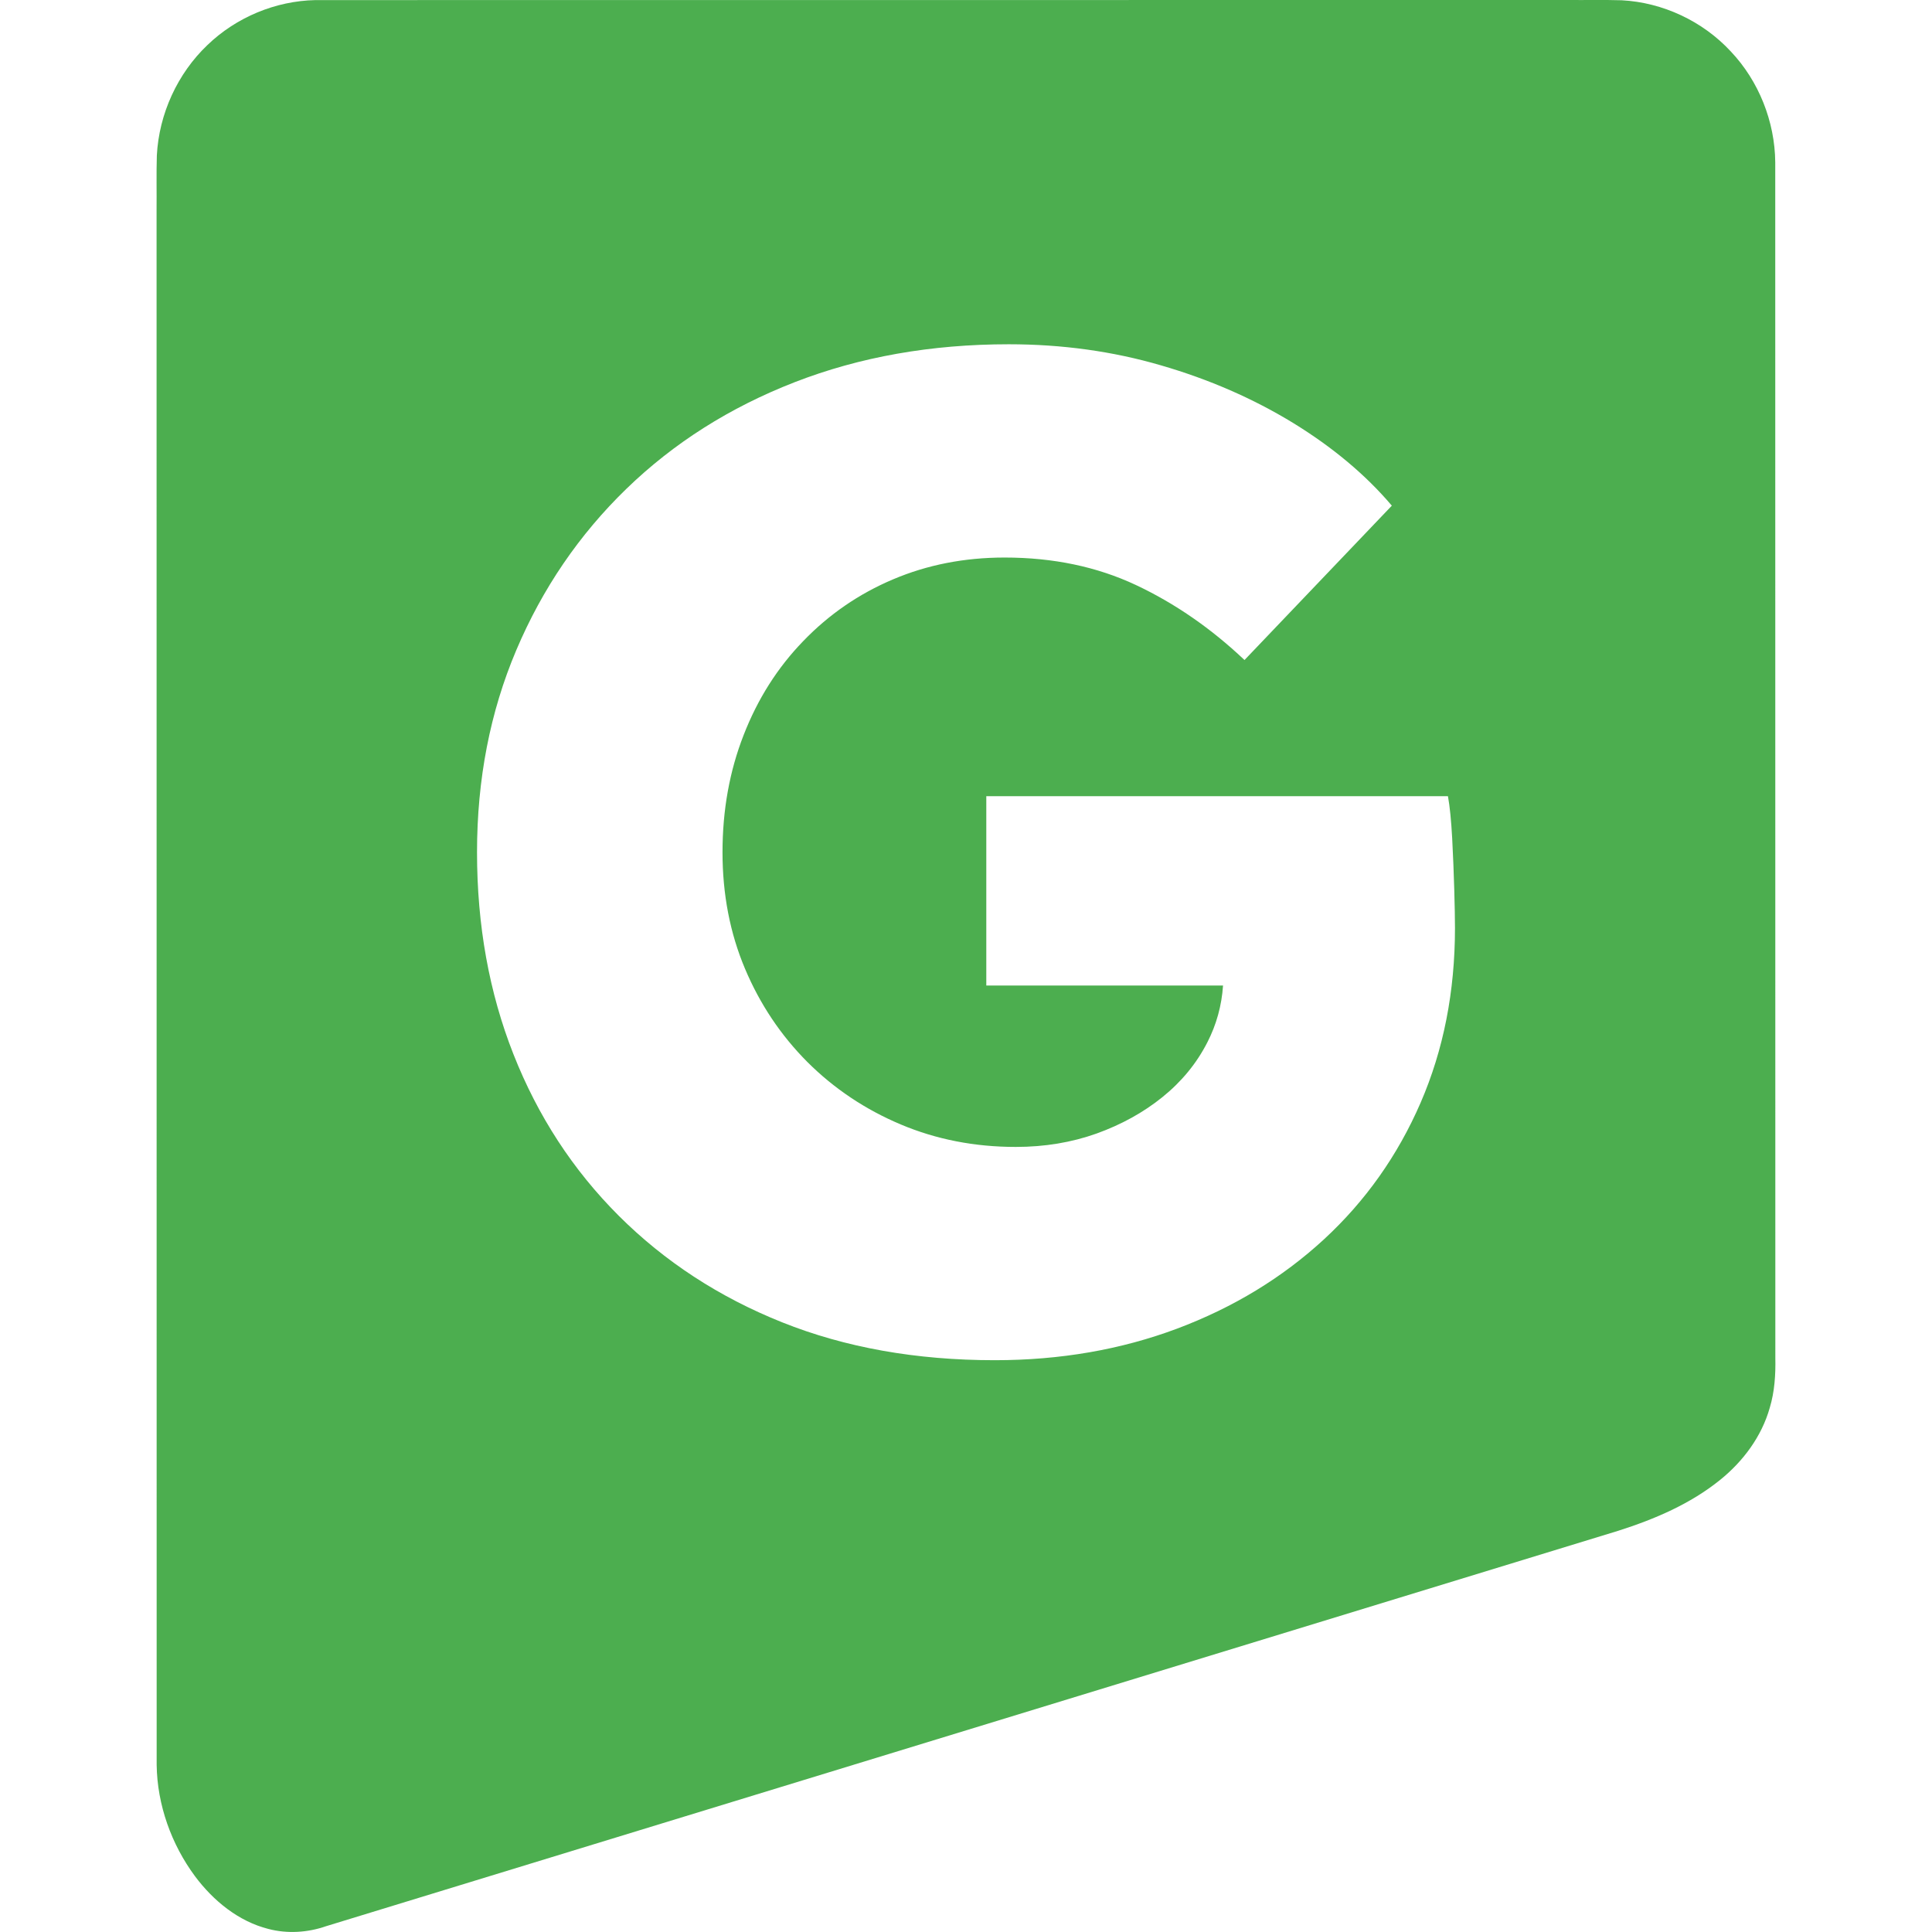 <svg class="logo_logo__nkye6 header_logo__3FkDP" xmlns="http://www.w3.org/2000/svg" xml:space="preserve" width="65px"
     height="65px" version="1.1" viewBox="0 0 17.944 21.415" fill="#4cae4f"><g><g><path style="fill:transparent" d="M11.821 10.924l-2.624 0 0 -2.099 5.117 0c0.021,0.114 0.036,0.269 0.047,0.466 0.01,0.197 0.018,0.386 0.023,0.568 0.005,0.181 0.008,0.324 0.008,0.427 0,0.705 -0.127,1.351 -0.381,1.937 -0.254,0.586 -0.612,1.091 -1.073,1.516 -0.462,0.425 -1.003,0.754 -1.626,0.988 -0.622,0.233 -1.296,0.35 -2.021,0.35 -0.871,0 -1.657,-0.14 -2.357,-0.42 -0.7,-0.28 -1.303,-0.674 -1.812,-1.182 -0.508,-0.508 -0.896,-1.104 -1.166,-1.789 -0.27,-0.684 -0.404,-1.431 -0.404,-2.239 0,-0.809 0.145,-1.556 0.435,-2.24 0.29,-0.684 0.697,-1.281 1.221,-1.789 0.524,-0.508 1.146,-0.902 1.866,-1.182 0.721,-0.28 1.511,-0.42 2.372,-0.42 0.591,0 1.154,0.078 1.688,0.234 0.534,0.155 1.021,0.368 1.462,0.637 0.44,0.27 0.806,0.576 1.096,0.918l-1.633 1.711c-0.373,-0.353 -0.775,-0.63 -1.205,-0.832 -0.431,-0.202 -0.915,-0.304 -1.454,-0.304 -0.446,0 -0.858,0.081 -1.237,0.242 -0.378,0.16 -0.71,0.388 -0.995,0.684 -0.286,0.295 -0.506,0.643 -0.661,1.042 -0.156,0.399 -0.234,0.832 -0.234,1.299 0,0.466 0.083,0.896 0.249,1.29 0.166,0.394 0.397,0.739 0.692,1.035 0.296,0.295 0.641,0.526 1.035,0.692 0.394,0.166 0.819,0.249 1.275,0.249 0.321,0 0.619,-0.05 0.894,-0.148 0.275,-0.099 0.519,-0.233 0.731,-0.404 0.213,-0.172 0.379,-0.374 0.498,-0.607 0.101,-0.197 0.159,-0.407 0.174,-0.63z"></path>
  <path
    d="M1.761 0.001c-0.442,0.009 -0.877,0.19 -1.197,0.498 -0.332,0.316 -0.537,0.763 -0.561,1.224 -0.006,0.201 -0.001,0.403 -0.003,0.605 0.001,5.745 0,11.49 0.001,17.234 0.006,0.444 0.163,0.881 0.425,1.235 0.203,0.272 0.482,0.5 0.813,0.584 0.21,0.055 0.435,0.041 0.639,-0.03 4.775,-1.461 9.549,-2.922 14.323,-4.383 0.402,-0.128 0.8,-0.297 1.131,-0.565 0.254,-0.205 0.459,-0.48 0.549,-0.798 0.054,-0.179 0.066,-0.368 0.062,-0.555 -0.001,-4.417 0,-8.834 -0.001,-13.251 -0.004,-0.453 -0.183,-0.901 -0.492,-1.228 -0.312,-0.337 -0.755,-0.544 -1.21,-0.568 -0.2,-0.006 -0.399,-0.001 -0.599,-0.003 -4.619,0.001 -9.239,0 -13.858,0.001 -0.007,0 -0.015,0 -0.022,0l0 0zm10.06 10.923l-2.624 0 0 -2.099 5.117 0c0.021,0.114 0.036,0.269 0.047,0.466 0.01,0.197 0.018,0.386 0.023,0.568 0.005,0.181 0.008,0.324 0.008,0.427 0,0.705 -0.127,1.351 -0.381,1.937 -0.254,0.586 -0.612,1.091 -1.073,1.516 -0.462,0.425 -1.003,0.754 -1.626,0.988 -0.622,0.233 -1.296,0.35 -2.021,0.35 -0.871,0 -1.657,-0.14 -2.357,-0.42 -0.7,-0.28 -1.303,-0.674 -1.812,-1.182 -0.508,-0.508 -0.896,-1.104 -1.166,-1.789 -0.27,-0.684 -0.404,-1.431 -0.404,-2.239 0,-0.809 0.145,-1.556 0.435,-2.24 0.29,-0.684 0.697,-1.281 1.221,-1.789 0.524,-0.508 1.146,-0.902 1.866,-1.182 0.721,-0.28 1.511,-0.42 2.372,-0.42 0.591,0 1.154,0.078 1.688,0.234 0.534,0.155 1.021,0.368 1.462,0.637 0.44,0.27 0.806,0.576 1.096,0.918l-1.633 1.711c-0.373,-0.353 -0.775,-0.63 -1.205,-0.832 -0.431,-0.202 -0.915,-0.304 -1.454,-0.304 -0.446,0 -0.858,0.081 -1.237,0.242 -0.378,0.16 -0.71,0.388 -0.995,0.684 -0.286,0.295 -0.506,0.643 -0.661,1.042 -0.156,0.399 -0.234,0.832 -0.234,1.299 0,0.466 0.083,0.896 0.249,1.29 0.166,0.394 0.397,0.739 0.692,1.035 0.296,0.295 0.641,0.526 1.035,0.692 0.394,0.166 0.819,0.249 1.275,0.249 0.321,0 0.619,-0.05 0.894,-0.148 0.275,-0.099 0.519,-0.233 0.731,-0.404 0.213,-0.172 0.379,-0.374 0.498,-0.607 0.101,-0.197 0.159,-0.407 0.174,-0.63l0 0z"></path></g></g></svg>
